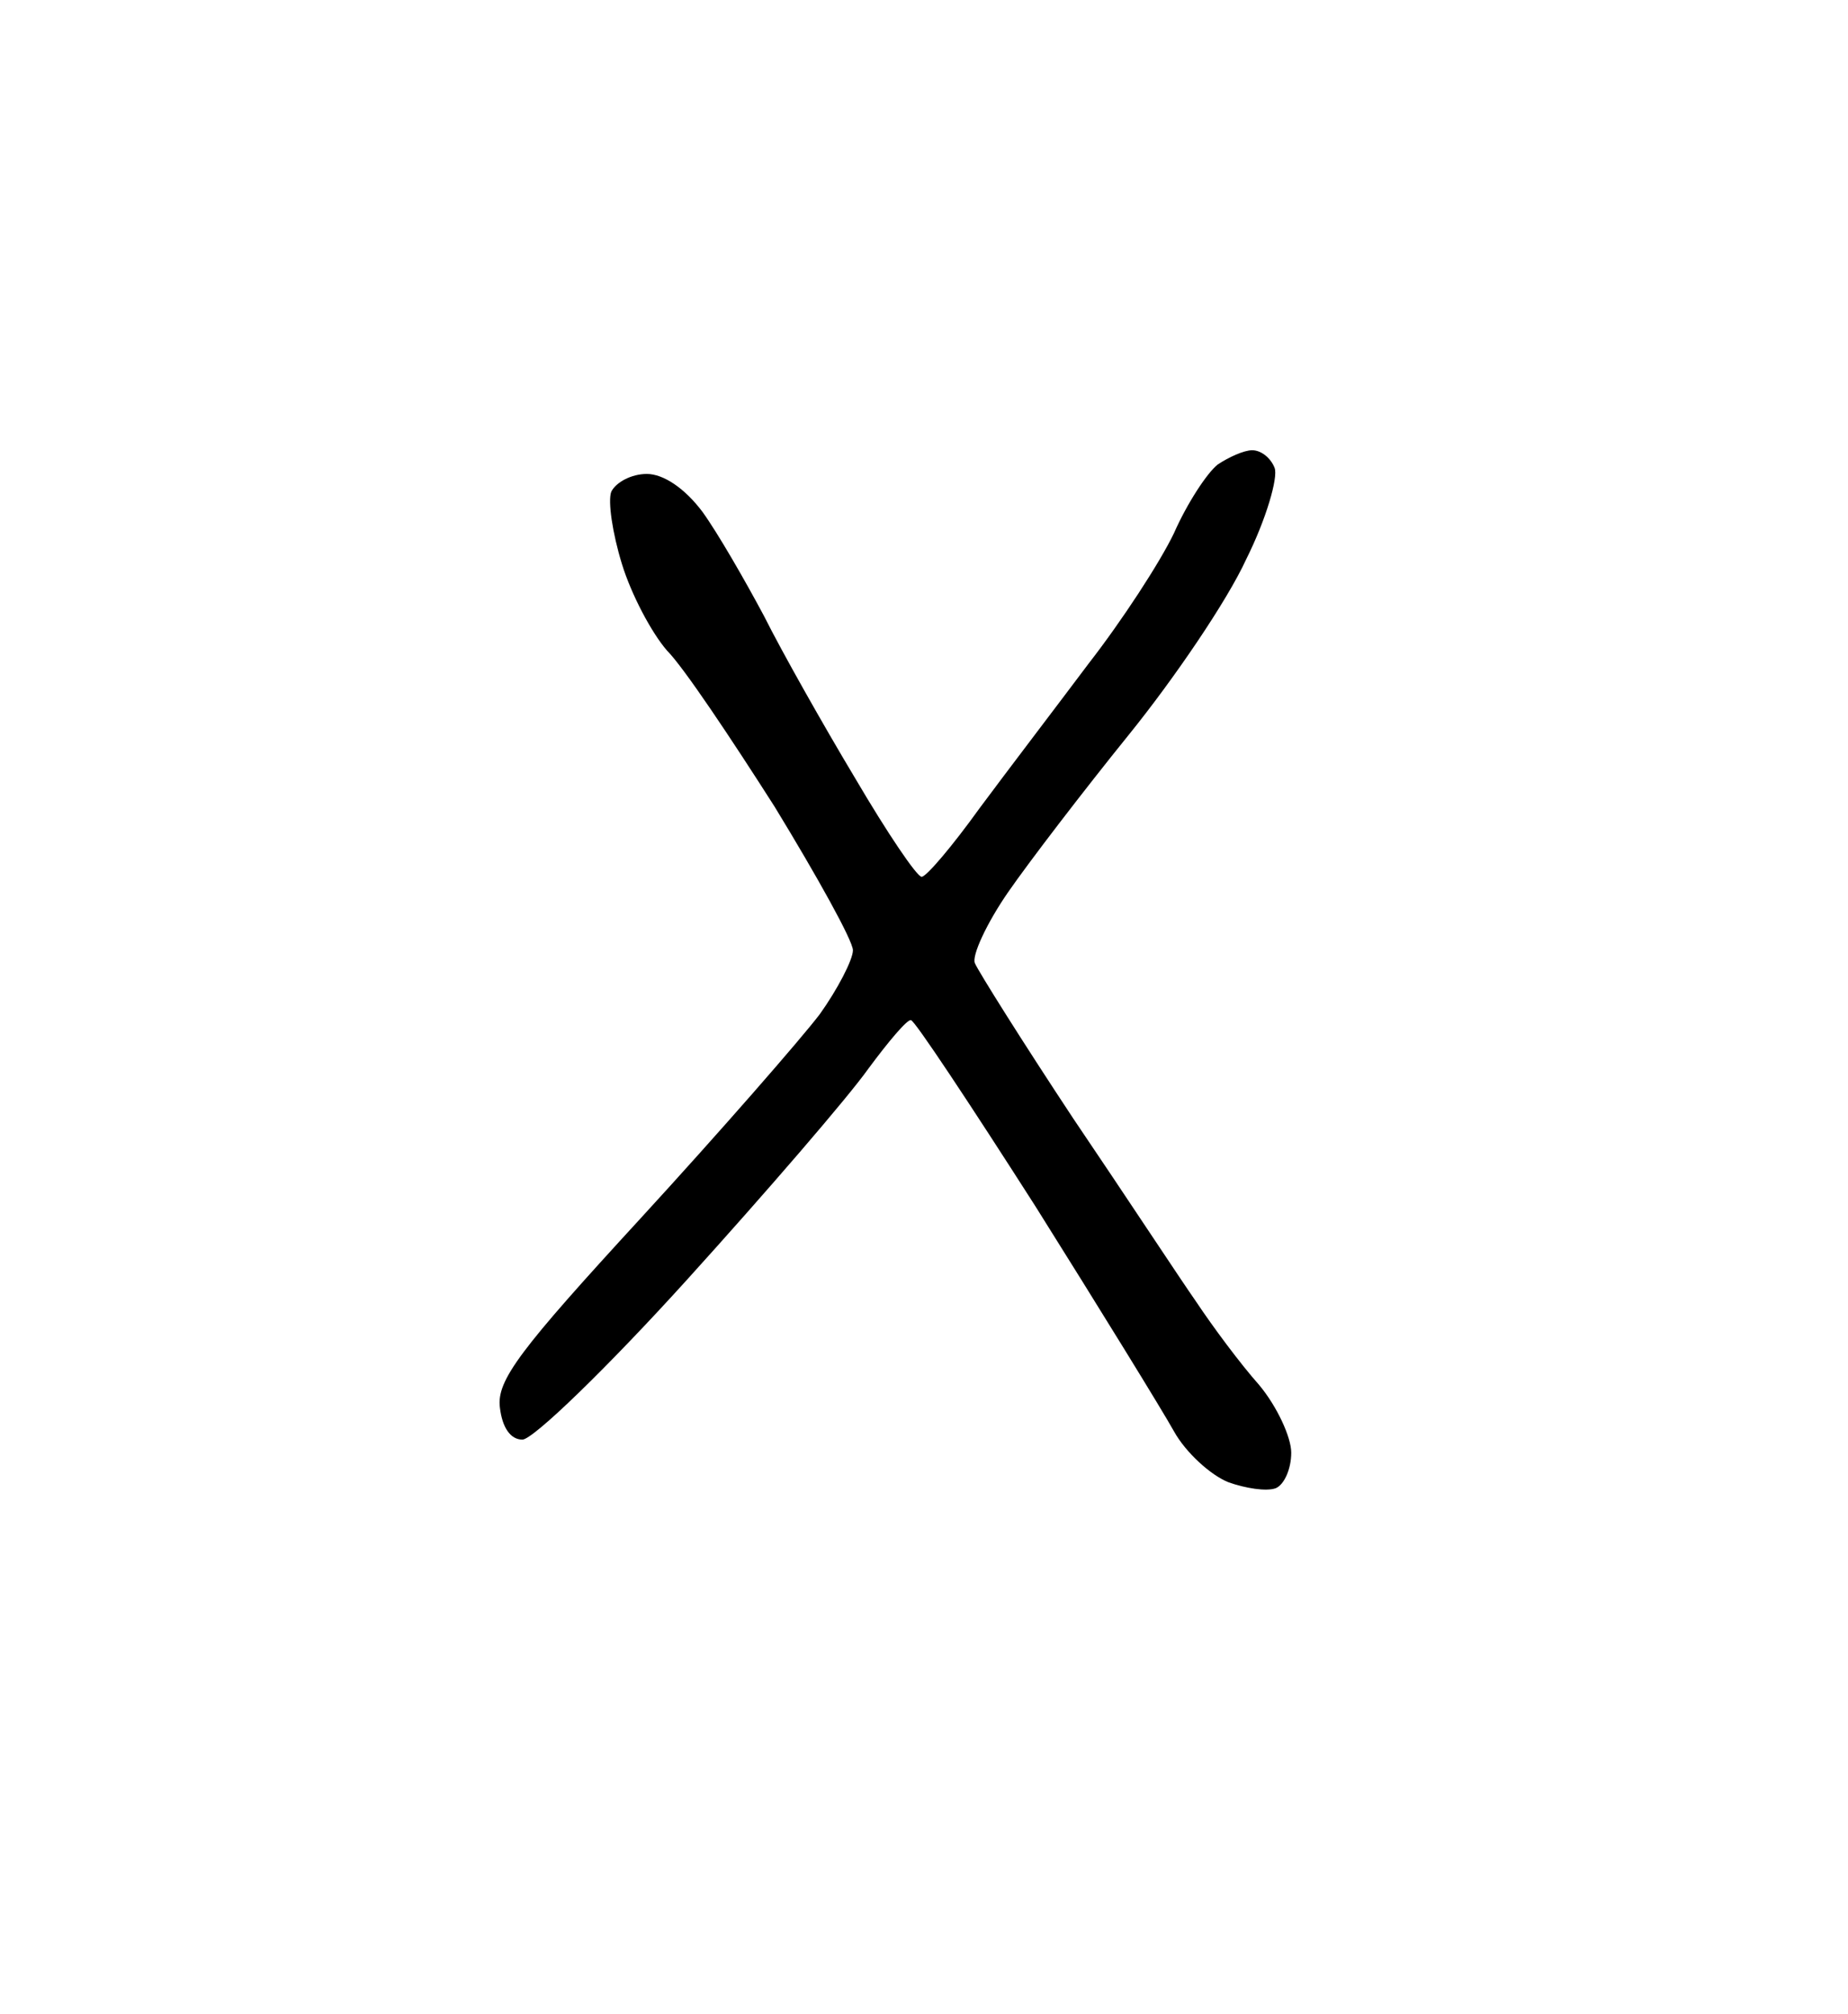 <?xml version="1.0" standalone="no"?>
<!DOCTYPE svg PUBLIC "-//W3C//DTD SVG 20010904//EN"
 "http://www.w3.org/TR/2001/REC-SVG-20010904/DTD/svg10.dtd">
<svg version="1.0" xmlns="http://www.w3.org/2000/svg"
 width="156pt" height="170pt" viewBox="0 0 156 170"
 preserveAspectRatio="xMidYMid meet">
<g transform="translate(0,170) scale(0.1,-0.1)"
fill="#000000" stroke="none">
<path d="M1057 1320 c-7 0 -20 -6 -29 -12 -9 -7 -26 -33 -37 -58 -12 -25 -44
-74 -72 -110 -27 -36 -69 -91 -92 -122 -23 -32 -45 -58 -49 -58 -4 0 -29 37
-56 83 -27 45 -62 107 -77 137 -16 30 -39 70 -52 88 -15 20 -33 32 -47 32 -13
0 -26 -7 -30 -15 -3 -8 1 -35 9 -61 8 -26 25 -58 38 -73 14 -14 54 -74 91
-132 36 -59 66 -113 66 -121 0 -8 -13 -33 -28 -54 -16 -21 -84 -99 -151 -172
-102 -111 -122 -137 -119 -160 2 -17 9 -27 19 -27 9 0 72 61 139 135 67 74
136 154 153 178 17 23 33 42 36 41 3 0 50 -71 105 -157 54 -86 107 -172 117
-190 10 -18 31 -37 46 -43 14 -5 32 -8 40 -5 7 3 13 16 13 30 0 13 -12 39 -27
57 -16 18 -39 49 -53 70 -14 20 -60 90 -104 155 -43 65 -80 124 -83 131 -3 6
10 34 28 60 18 26 64 86 102 133 38 47 83 113 99 148 17 34 27 69 24 77 -3 8
-11 15 -19 15z"/>
</g>
</svg>
